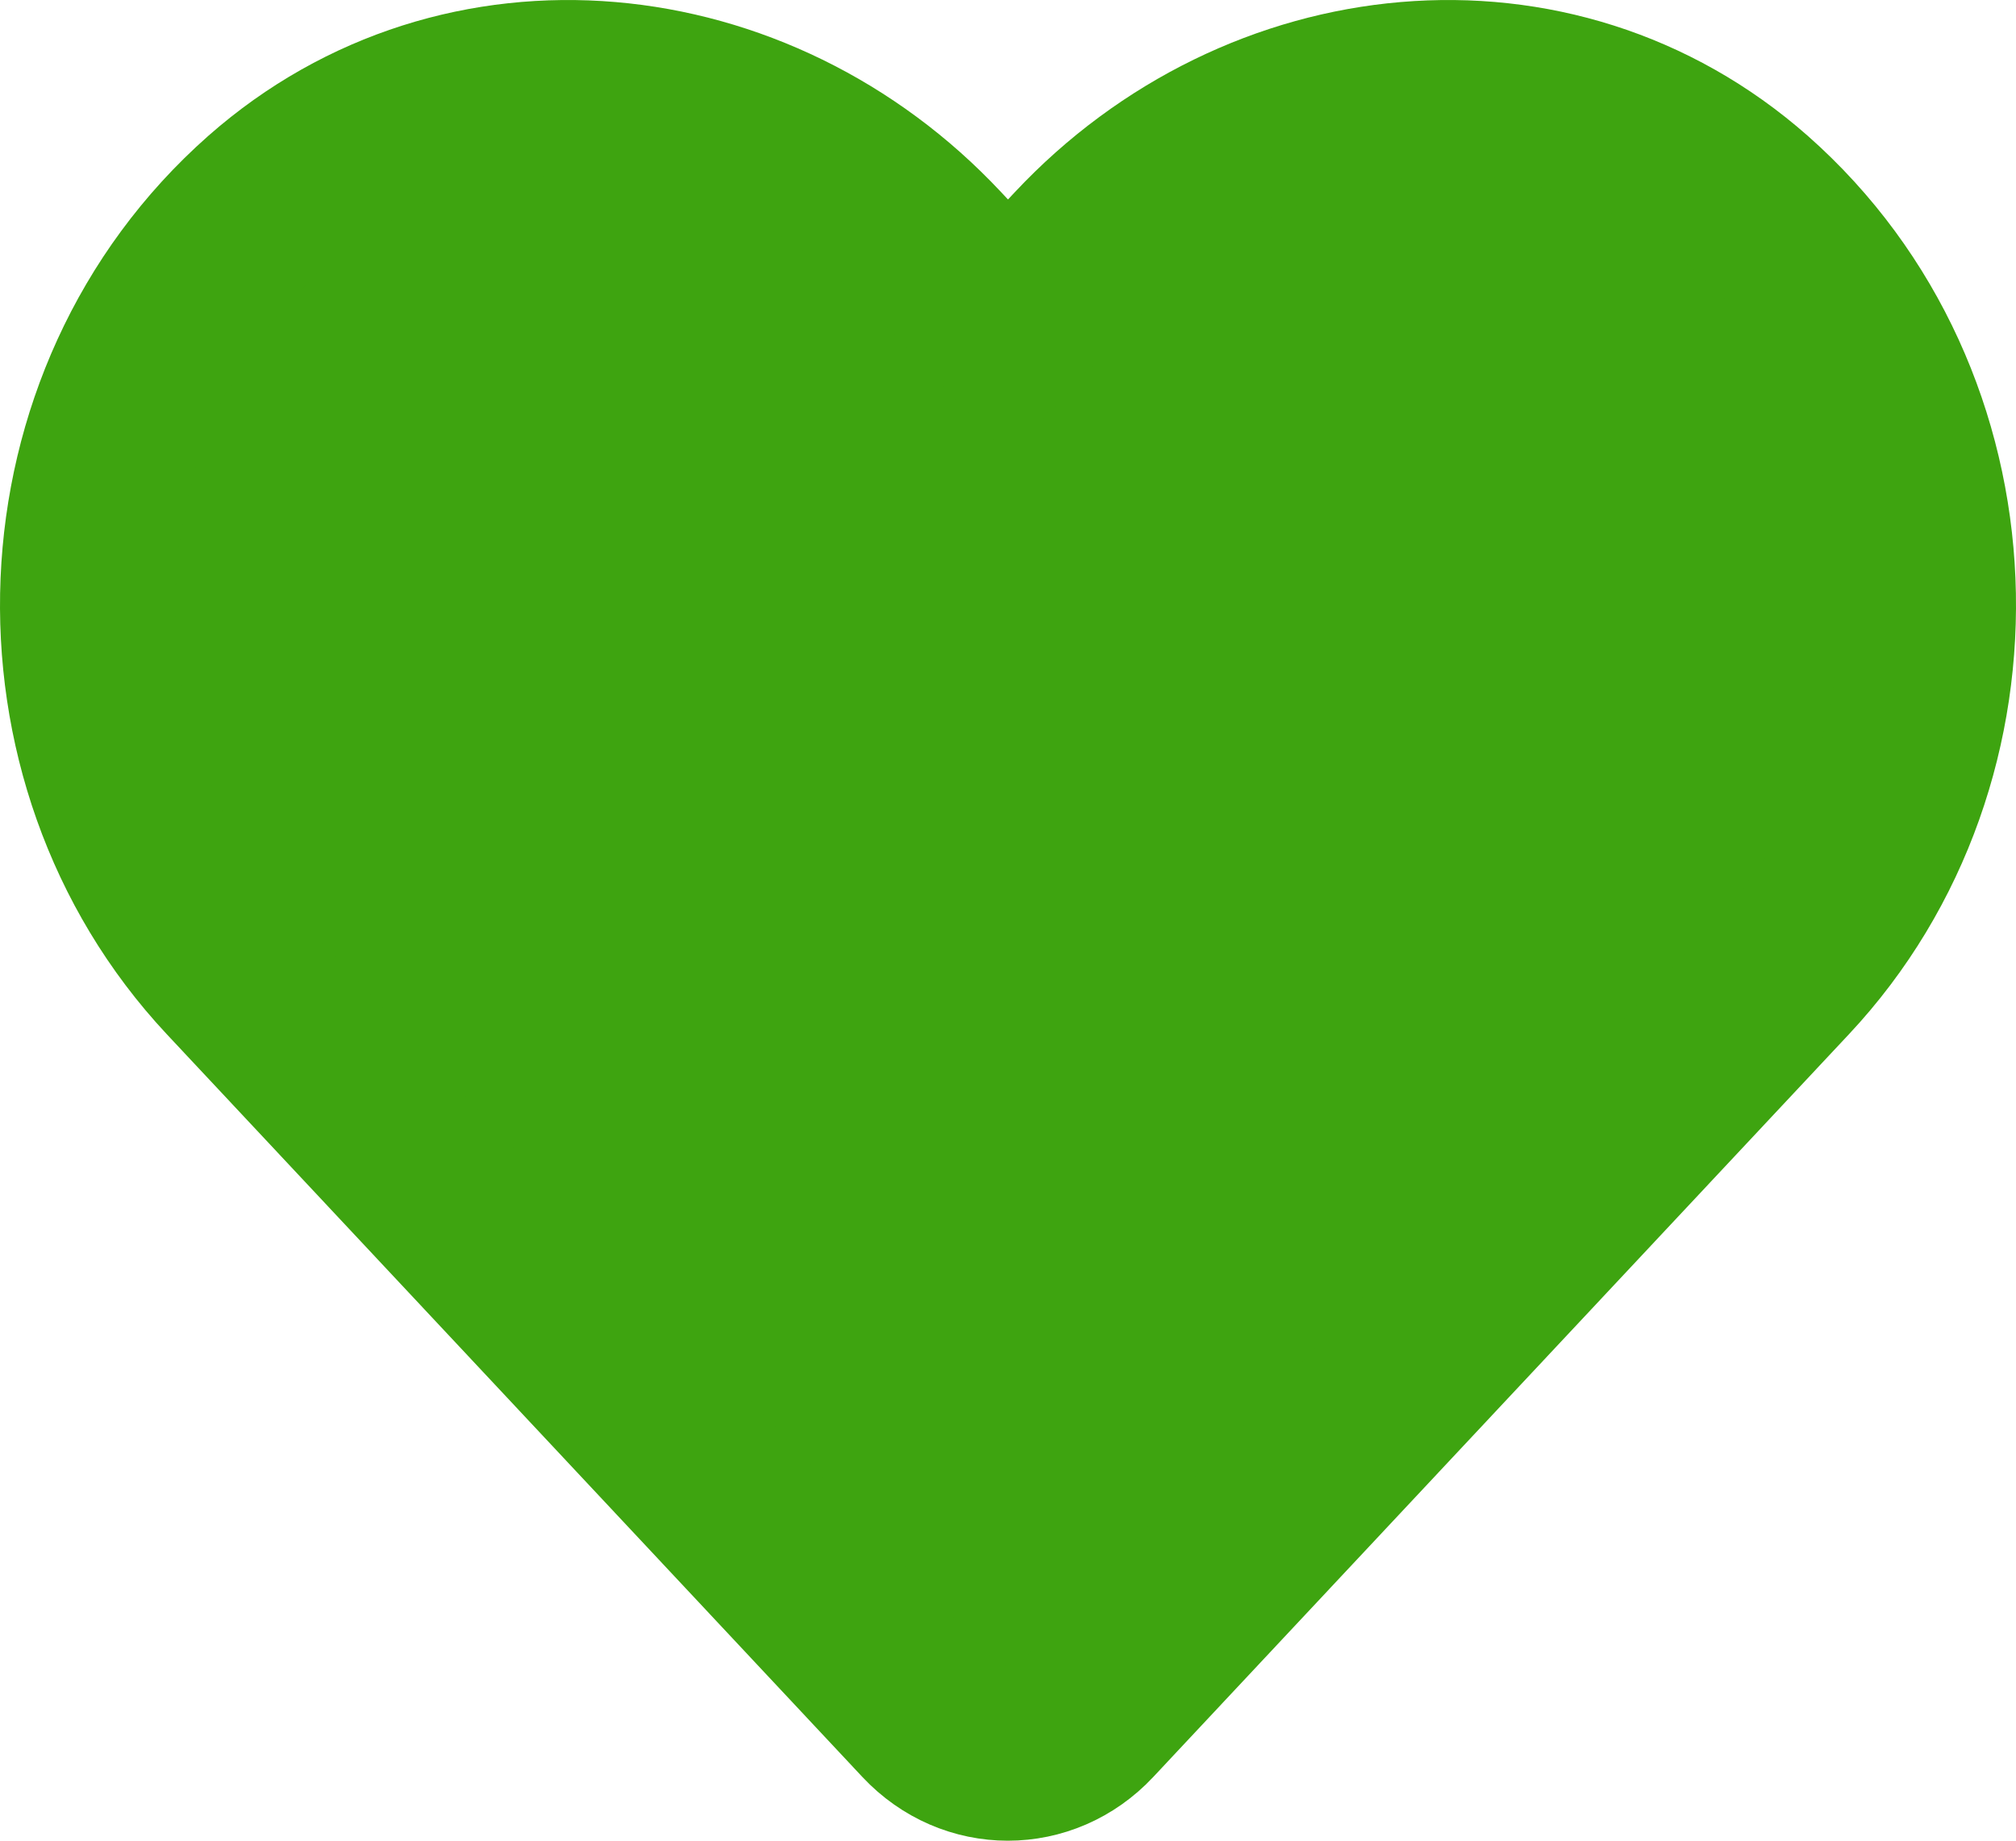 <svg width="23" height="21" viewBox="0 0 23 21" fill="none" xmlns="http://www.w3.org/2000/svg">
<path d="M19.962 2.299C17.714 0.319 14.371 0.675 12.308 2.876L11.5 3.737L10.692 2.876C8.633 0.675 5.287 0.319 3.039 2.299C0.463 4.572 0.328 8.652 2.633 11.116L10.569 19.59C11.082 20.137 11.915 20.137 12.427 19.59L20.364 11.116C22.673 8.652 22.537 4.572 19.962 2.299V2.299Z" fill="#3EA410" stroke="#3EA410" stroke-width="2"/>
</svg>

